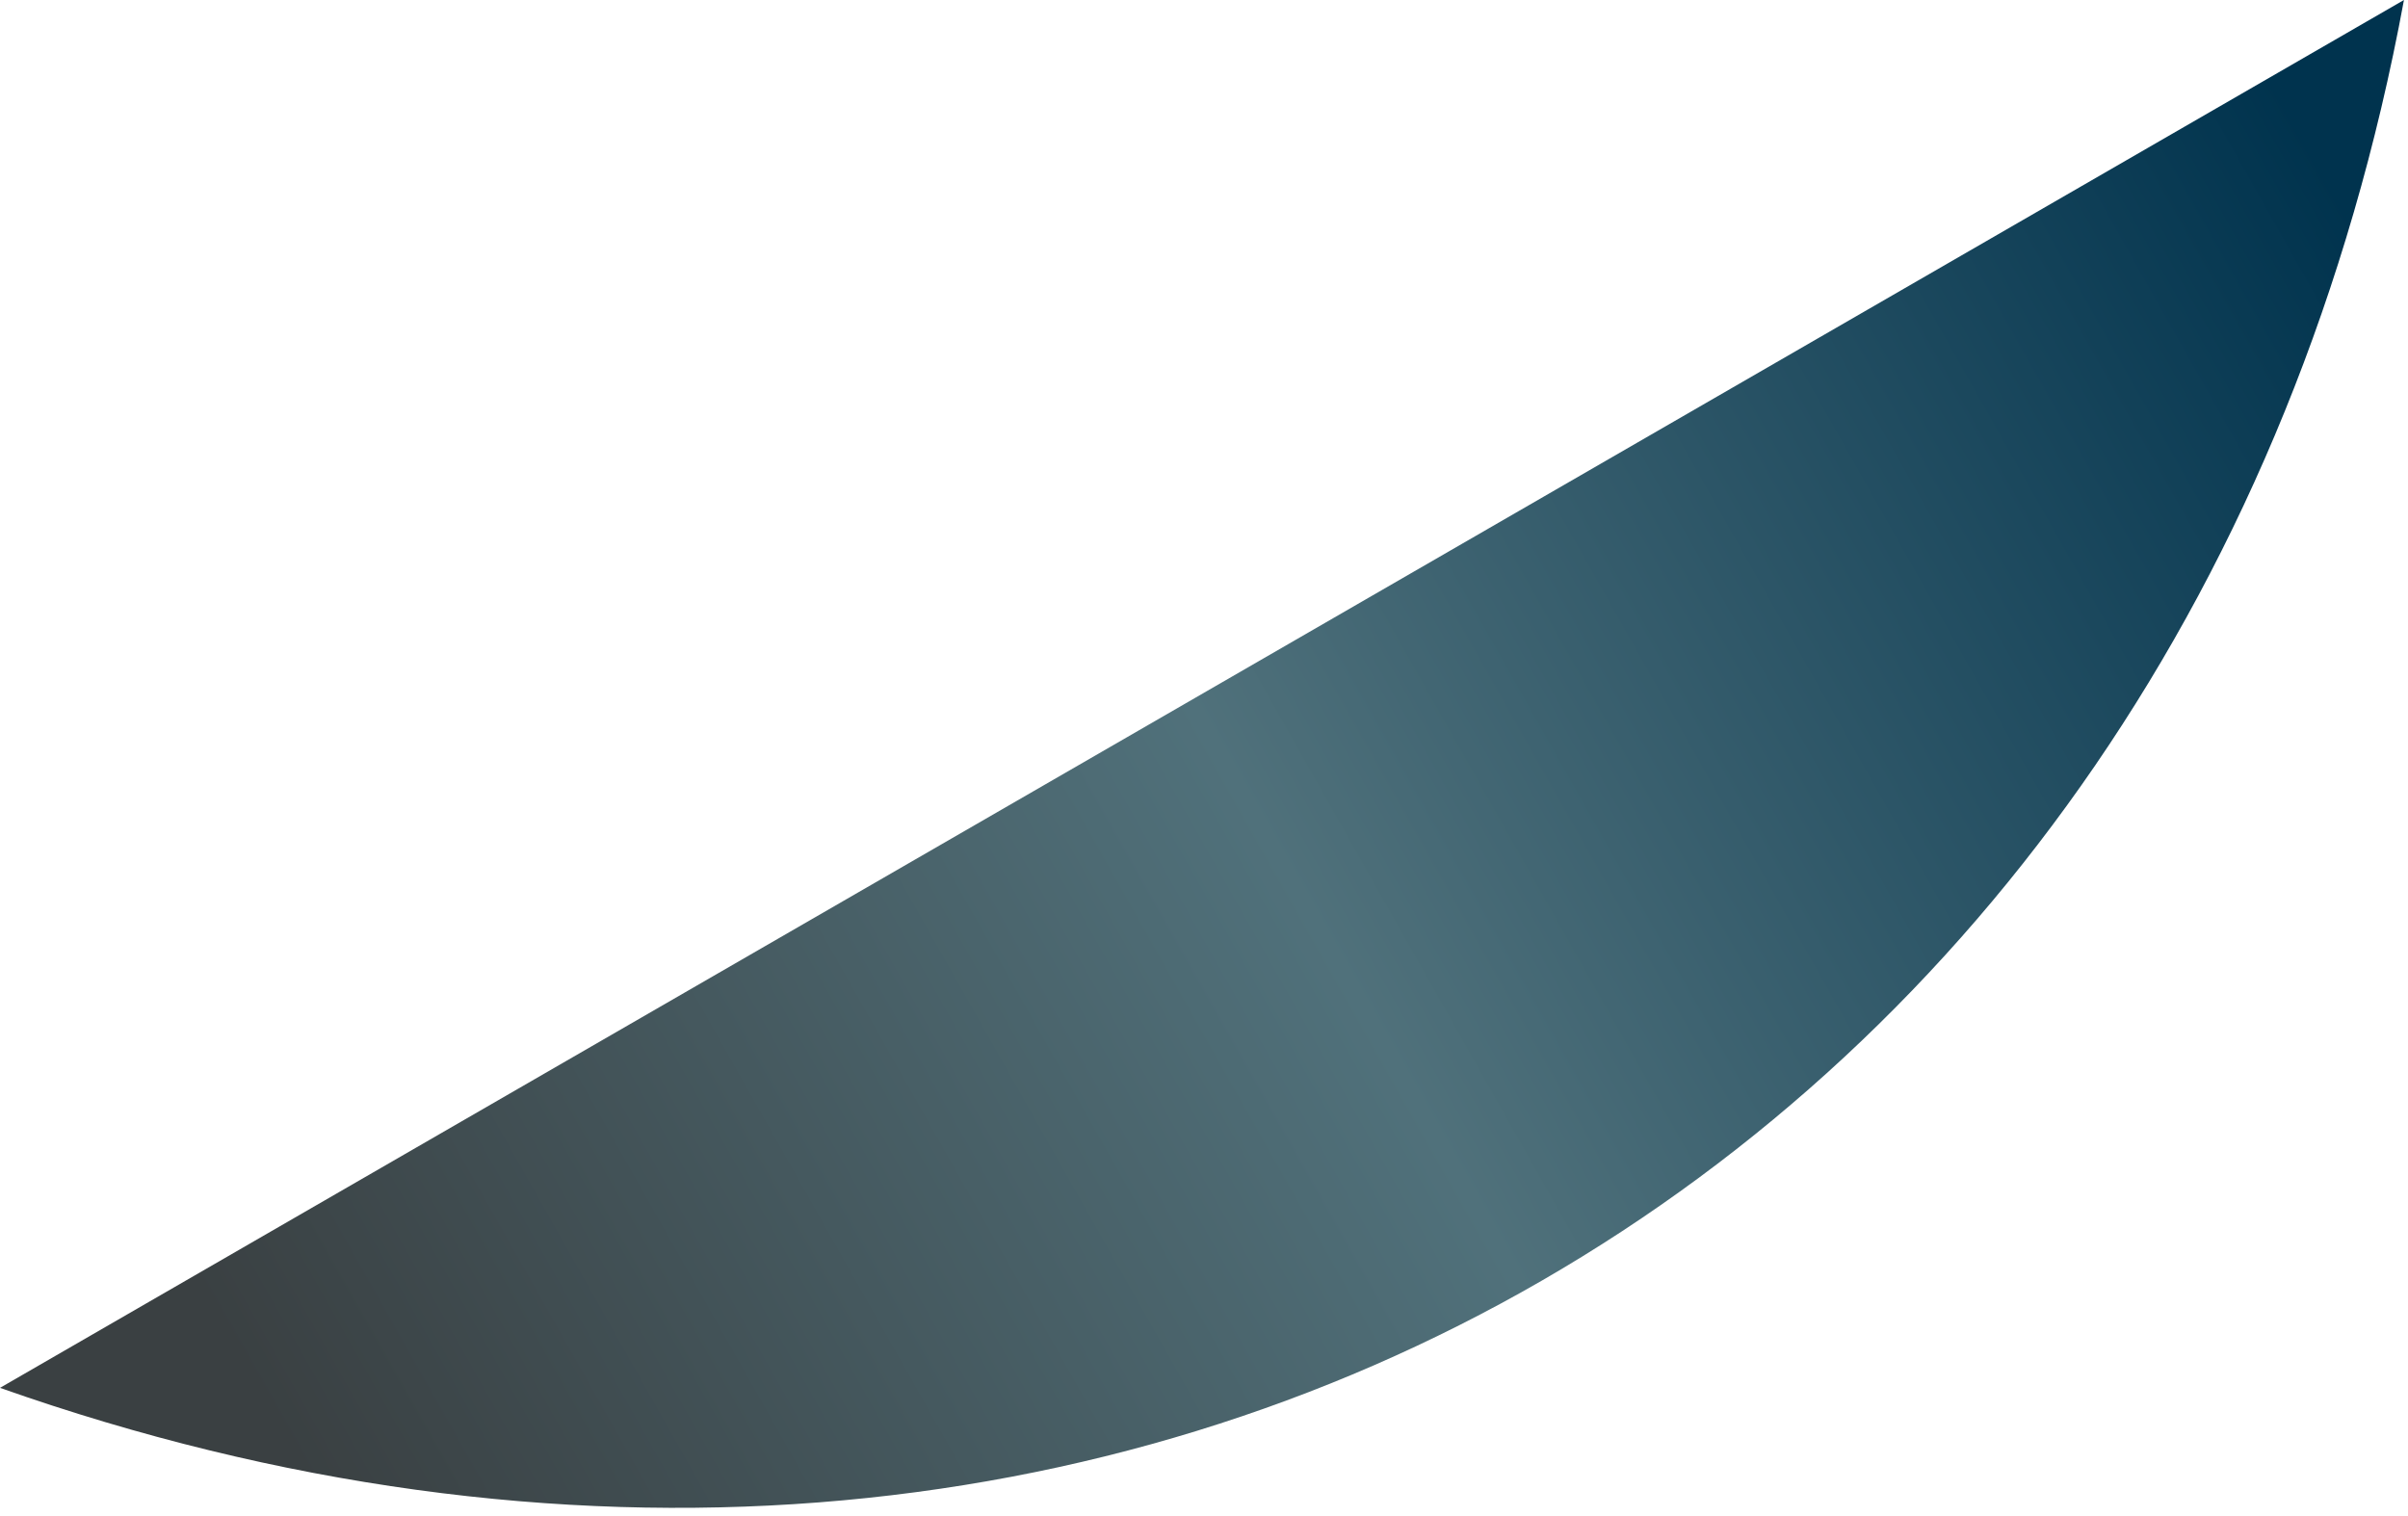 <svg width="216" height="136" viewBox="0 0 216 136" fill="none" xmlns="http://www.w3.org/2000/svg">
<path d="M215.637 2.06902e-06L0 124.498C100.654 160.028 196.291 104.812 215.637 2.06902e-06Z" fill="url(#paint0_linear_1_491)"/>
<defs>
<linearGradient id="paint0_linear_1_491" x1="224.856" y1="44.099" x2="37.227" y2="150.04" gradientUnits="userSpaceOnUse">
<stop stop-color="#00334E"/>
<stop offset="0.52" stop-color="#50717B"/>
<stop offset="1" stop-color="#3A4042"/>
</linearGradient>
</defs>
</svg>

